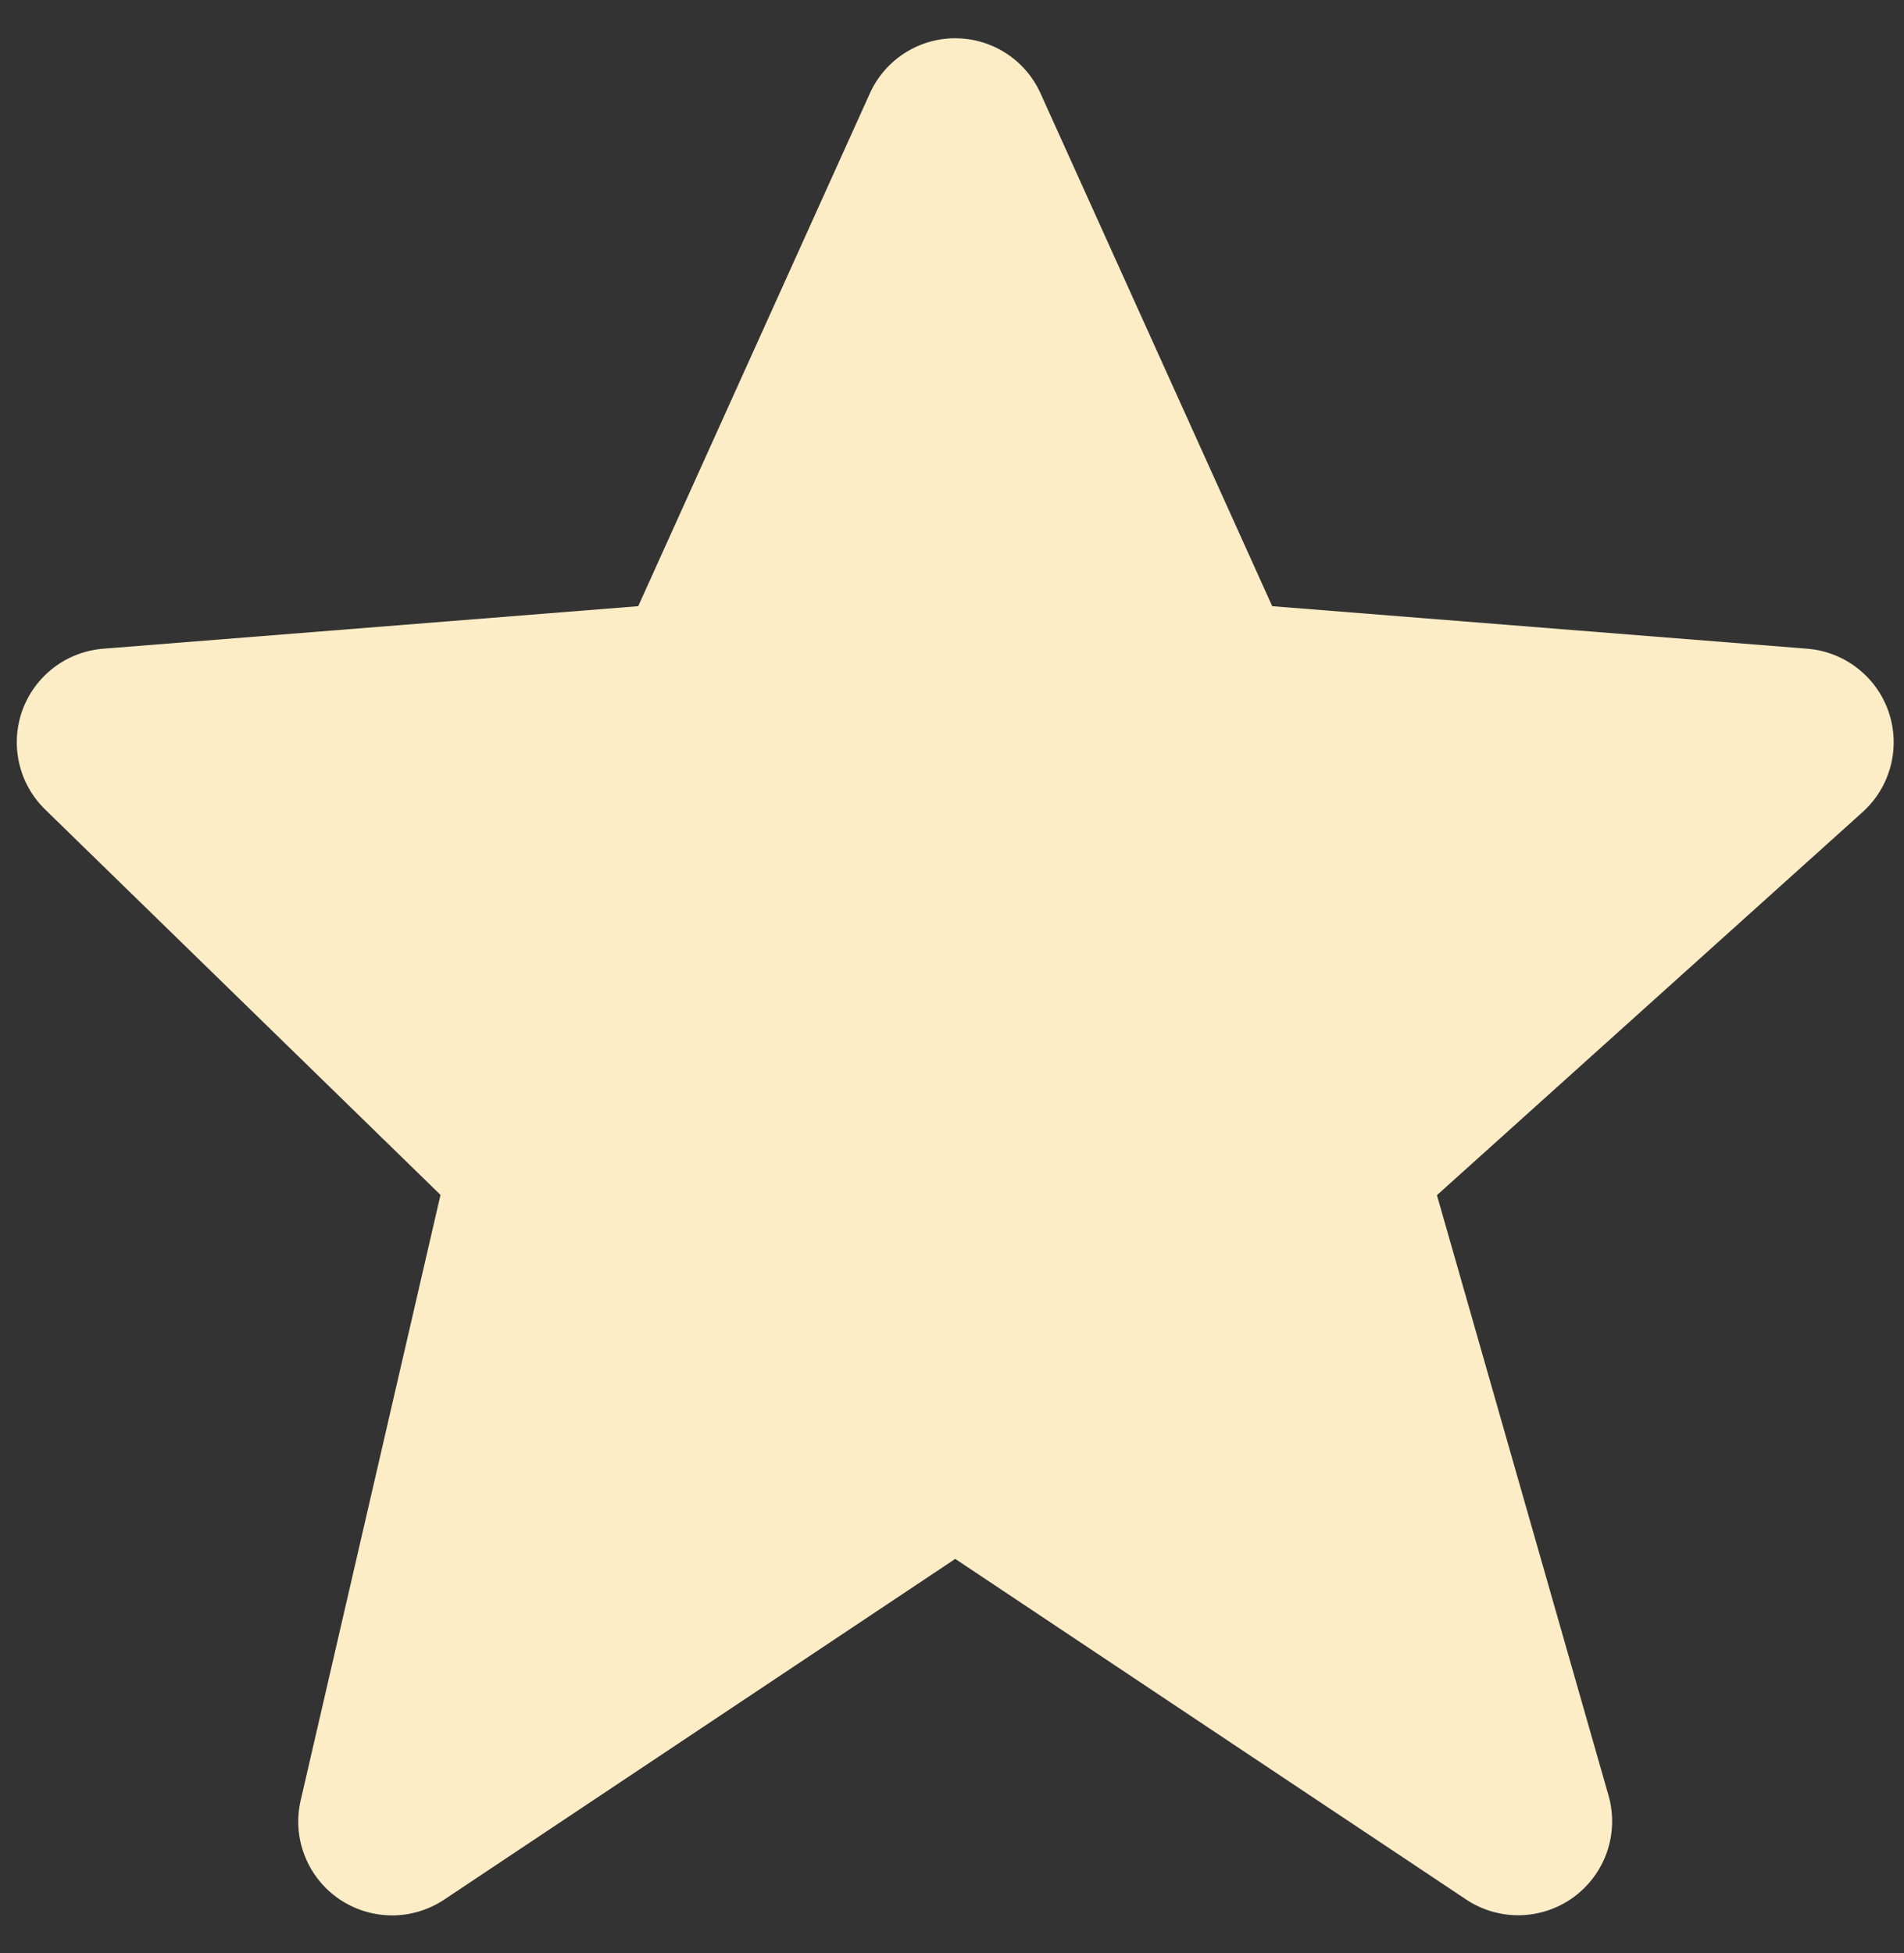 <svg width="39" height="40" viewBox="0 0 39 40" fill="none" xmlns="http://www.w3.org/2000/svg">
<rect x="0" y="0" width="39" height="40" fill="#333333" stroke="none"/>
<path d="M38.687 14.585C38.566 14.229 38.344 13.916 38.047 13.686C37.751 13.455 37.393 13.316 37.018 13.286L26.059 12.415L21.317 1.92C21.166 1.581 20.921 1.294 20.61 1.093C20.299 0.891 19.937 0.784 19.567 0.784C19.197 0.783 18.834 0.89 18.523 1.092C18.212 1.293 17.966 1.58 17.815 1.918L13.073 12.415L2.114 13.286C1.746 13.315 1.394 13.45 1.1 13.674C0.807 13.898 0.584 14.201 0.458 14.549C0.333 14.896 0.31 15.272 0.393 15.632C0.475 15.992 0.66 16.321 0.924 16.578L9.023 24.472L6.159 36.872C6.072 37.248 6.099 37.641 6.239 38C6.378 38.359 6.622 38.669 6.939 38.888C7.256 39.106 7.631 39.225 8.017 39.228C8.402 39.231 8.779 39.118 9.1 38.904L19.566 31.927L30.033 38.904C30.36 39.121 30.746 39.233 31.139 39.225C31.532 39.216 31.913 39.087 32.231 38.856C32.548 38.624 32.787 38.301 32.916 37.93C33.044 37.558 33.056 37.156 32.949 36.778L29.433 24.478L38.152 16.632C38.723 16.117 38.933 15.314 38.687 14.585Z" fill="#FCEDC7"/>
</svg>

